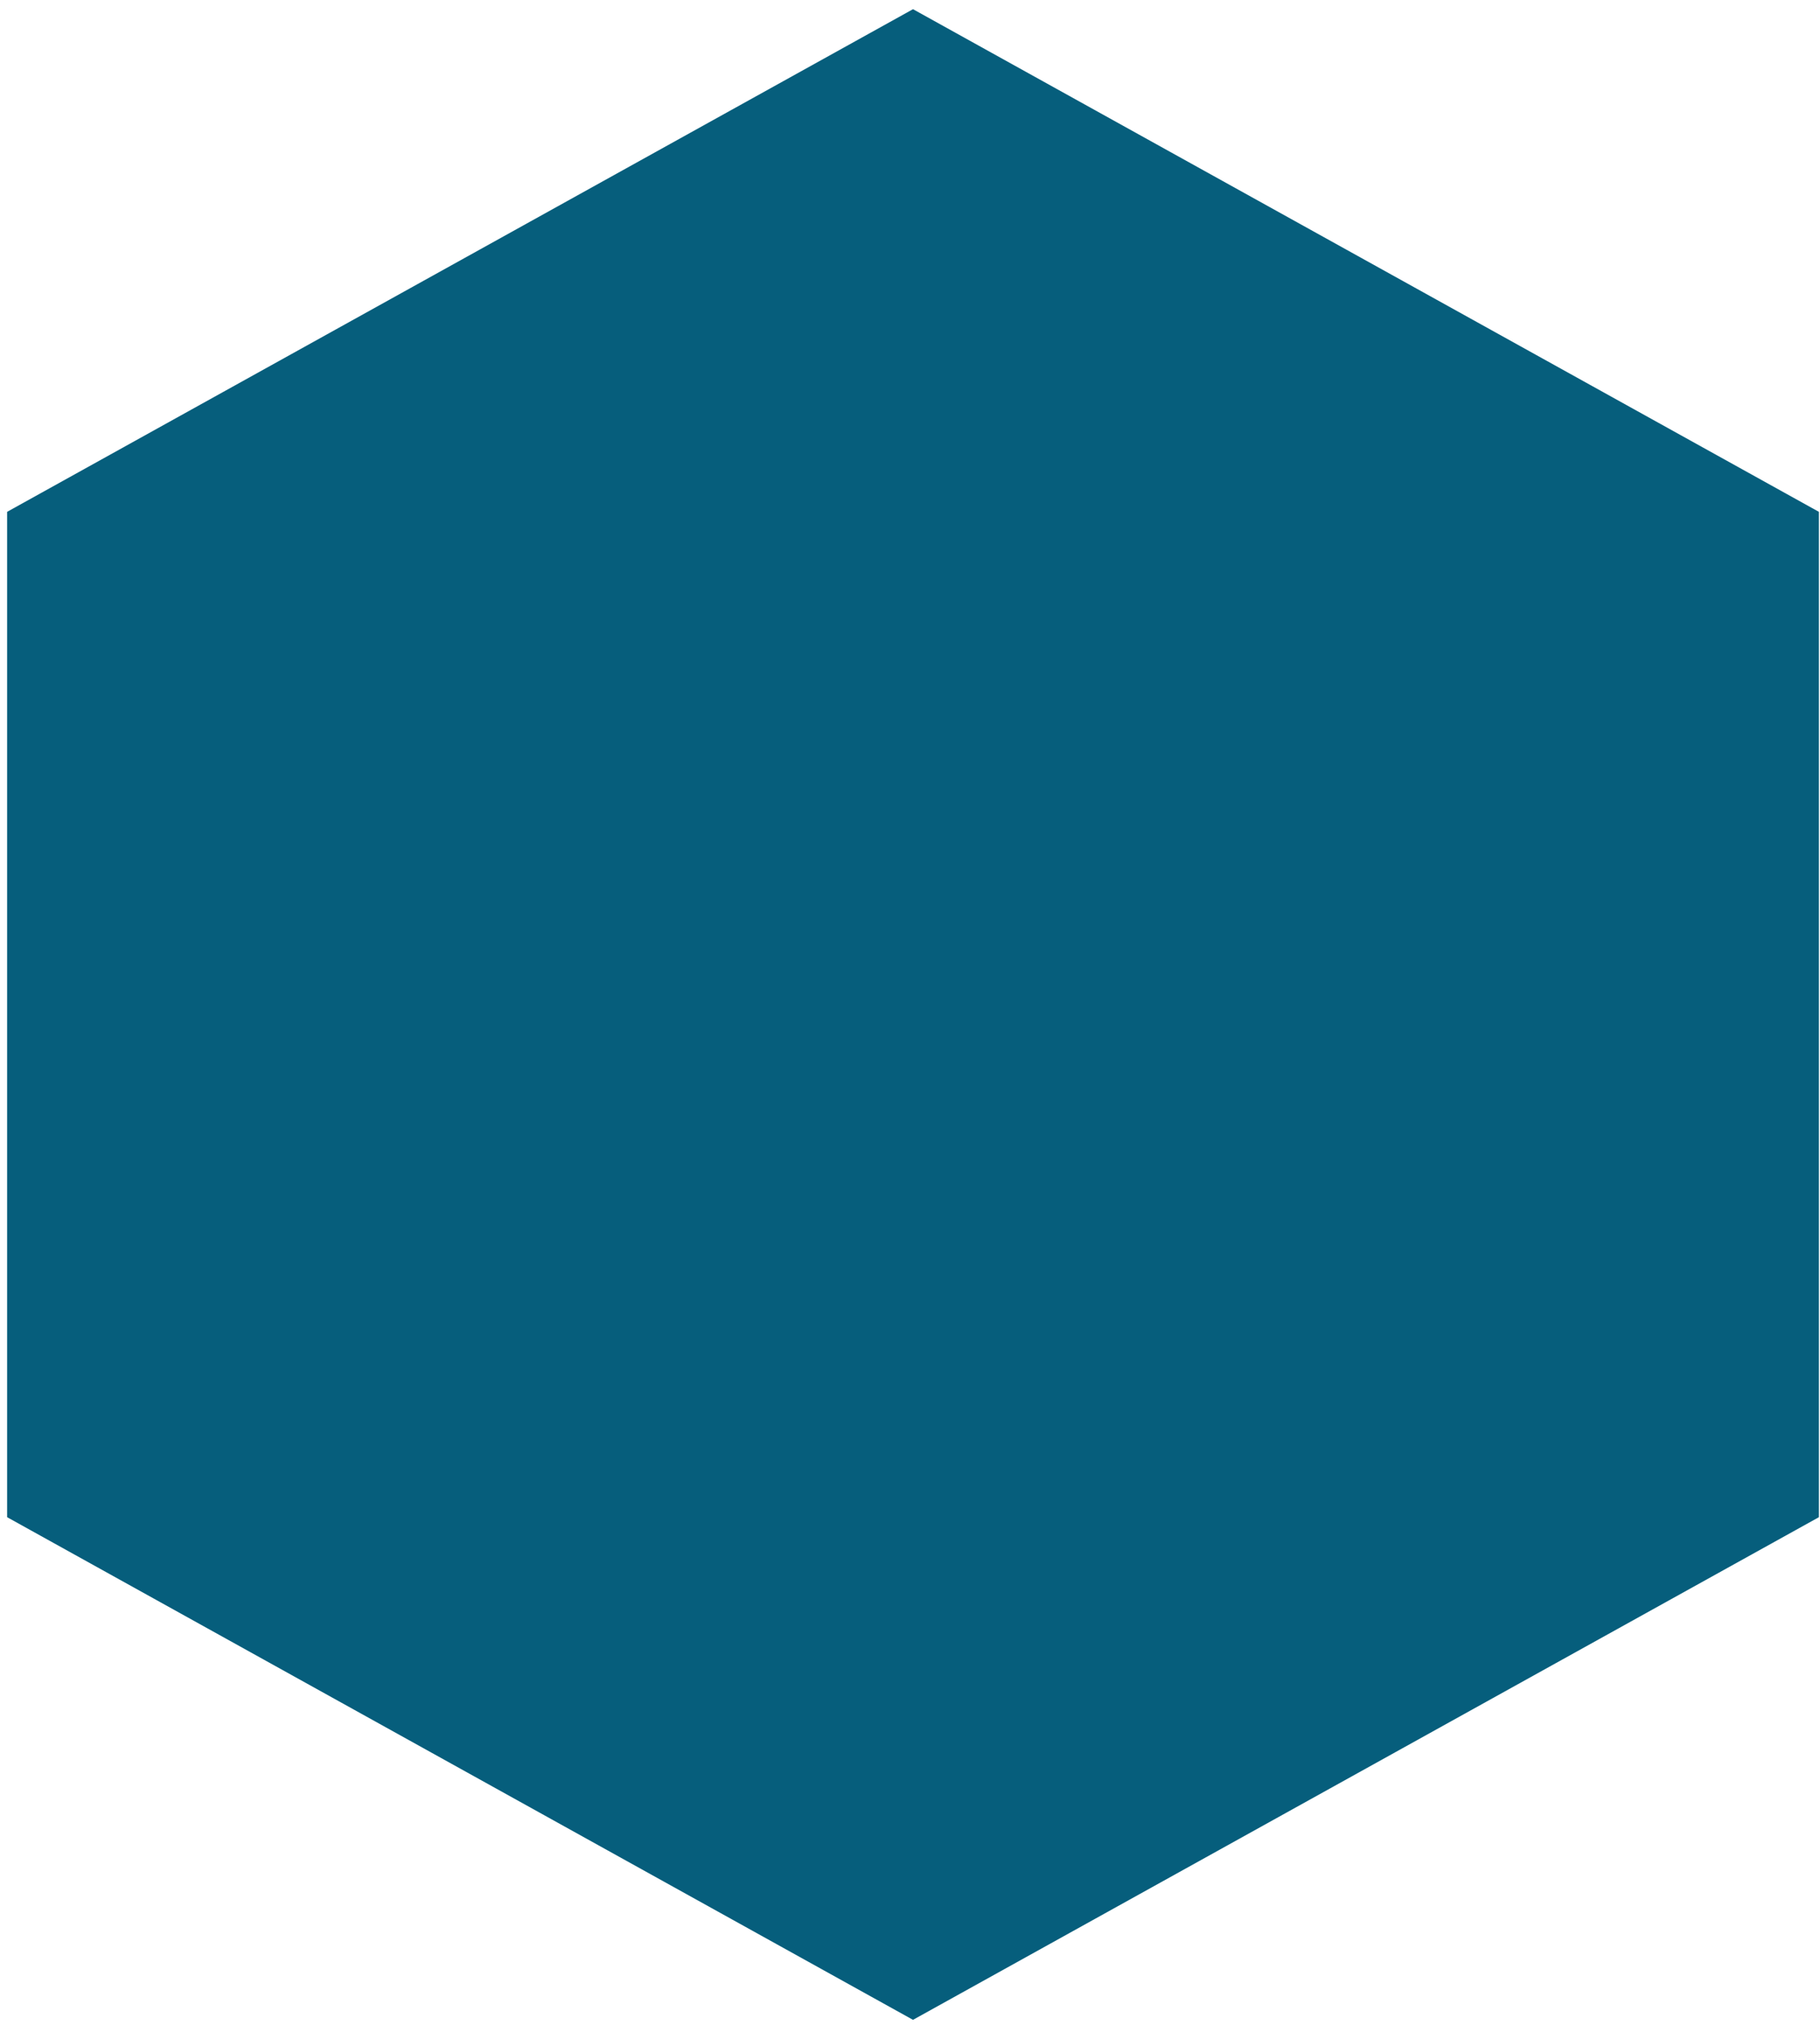 <svg xmlns="http://www.w3.org/2000/svg" width="43" height="48" viewBox="0 0 43 48" fill="none">
  <path d="M21.571 0.217L42.974 12.092V35.843L21.571 47.718L0.168 35.843V12.092L21.571 0.217Z" fill="#065E7C"/>
</svg>
